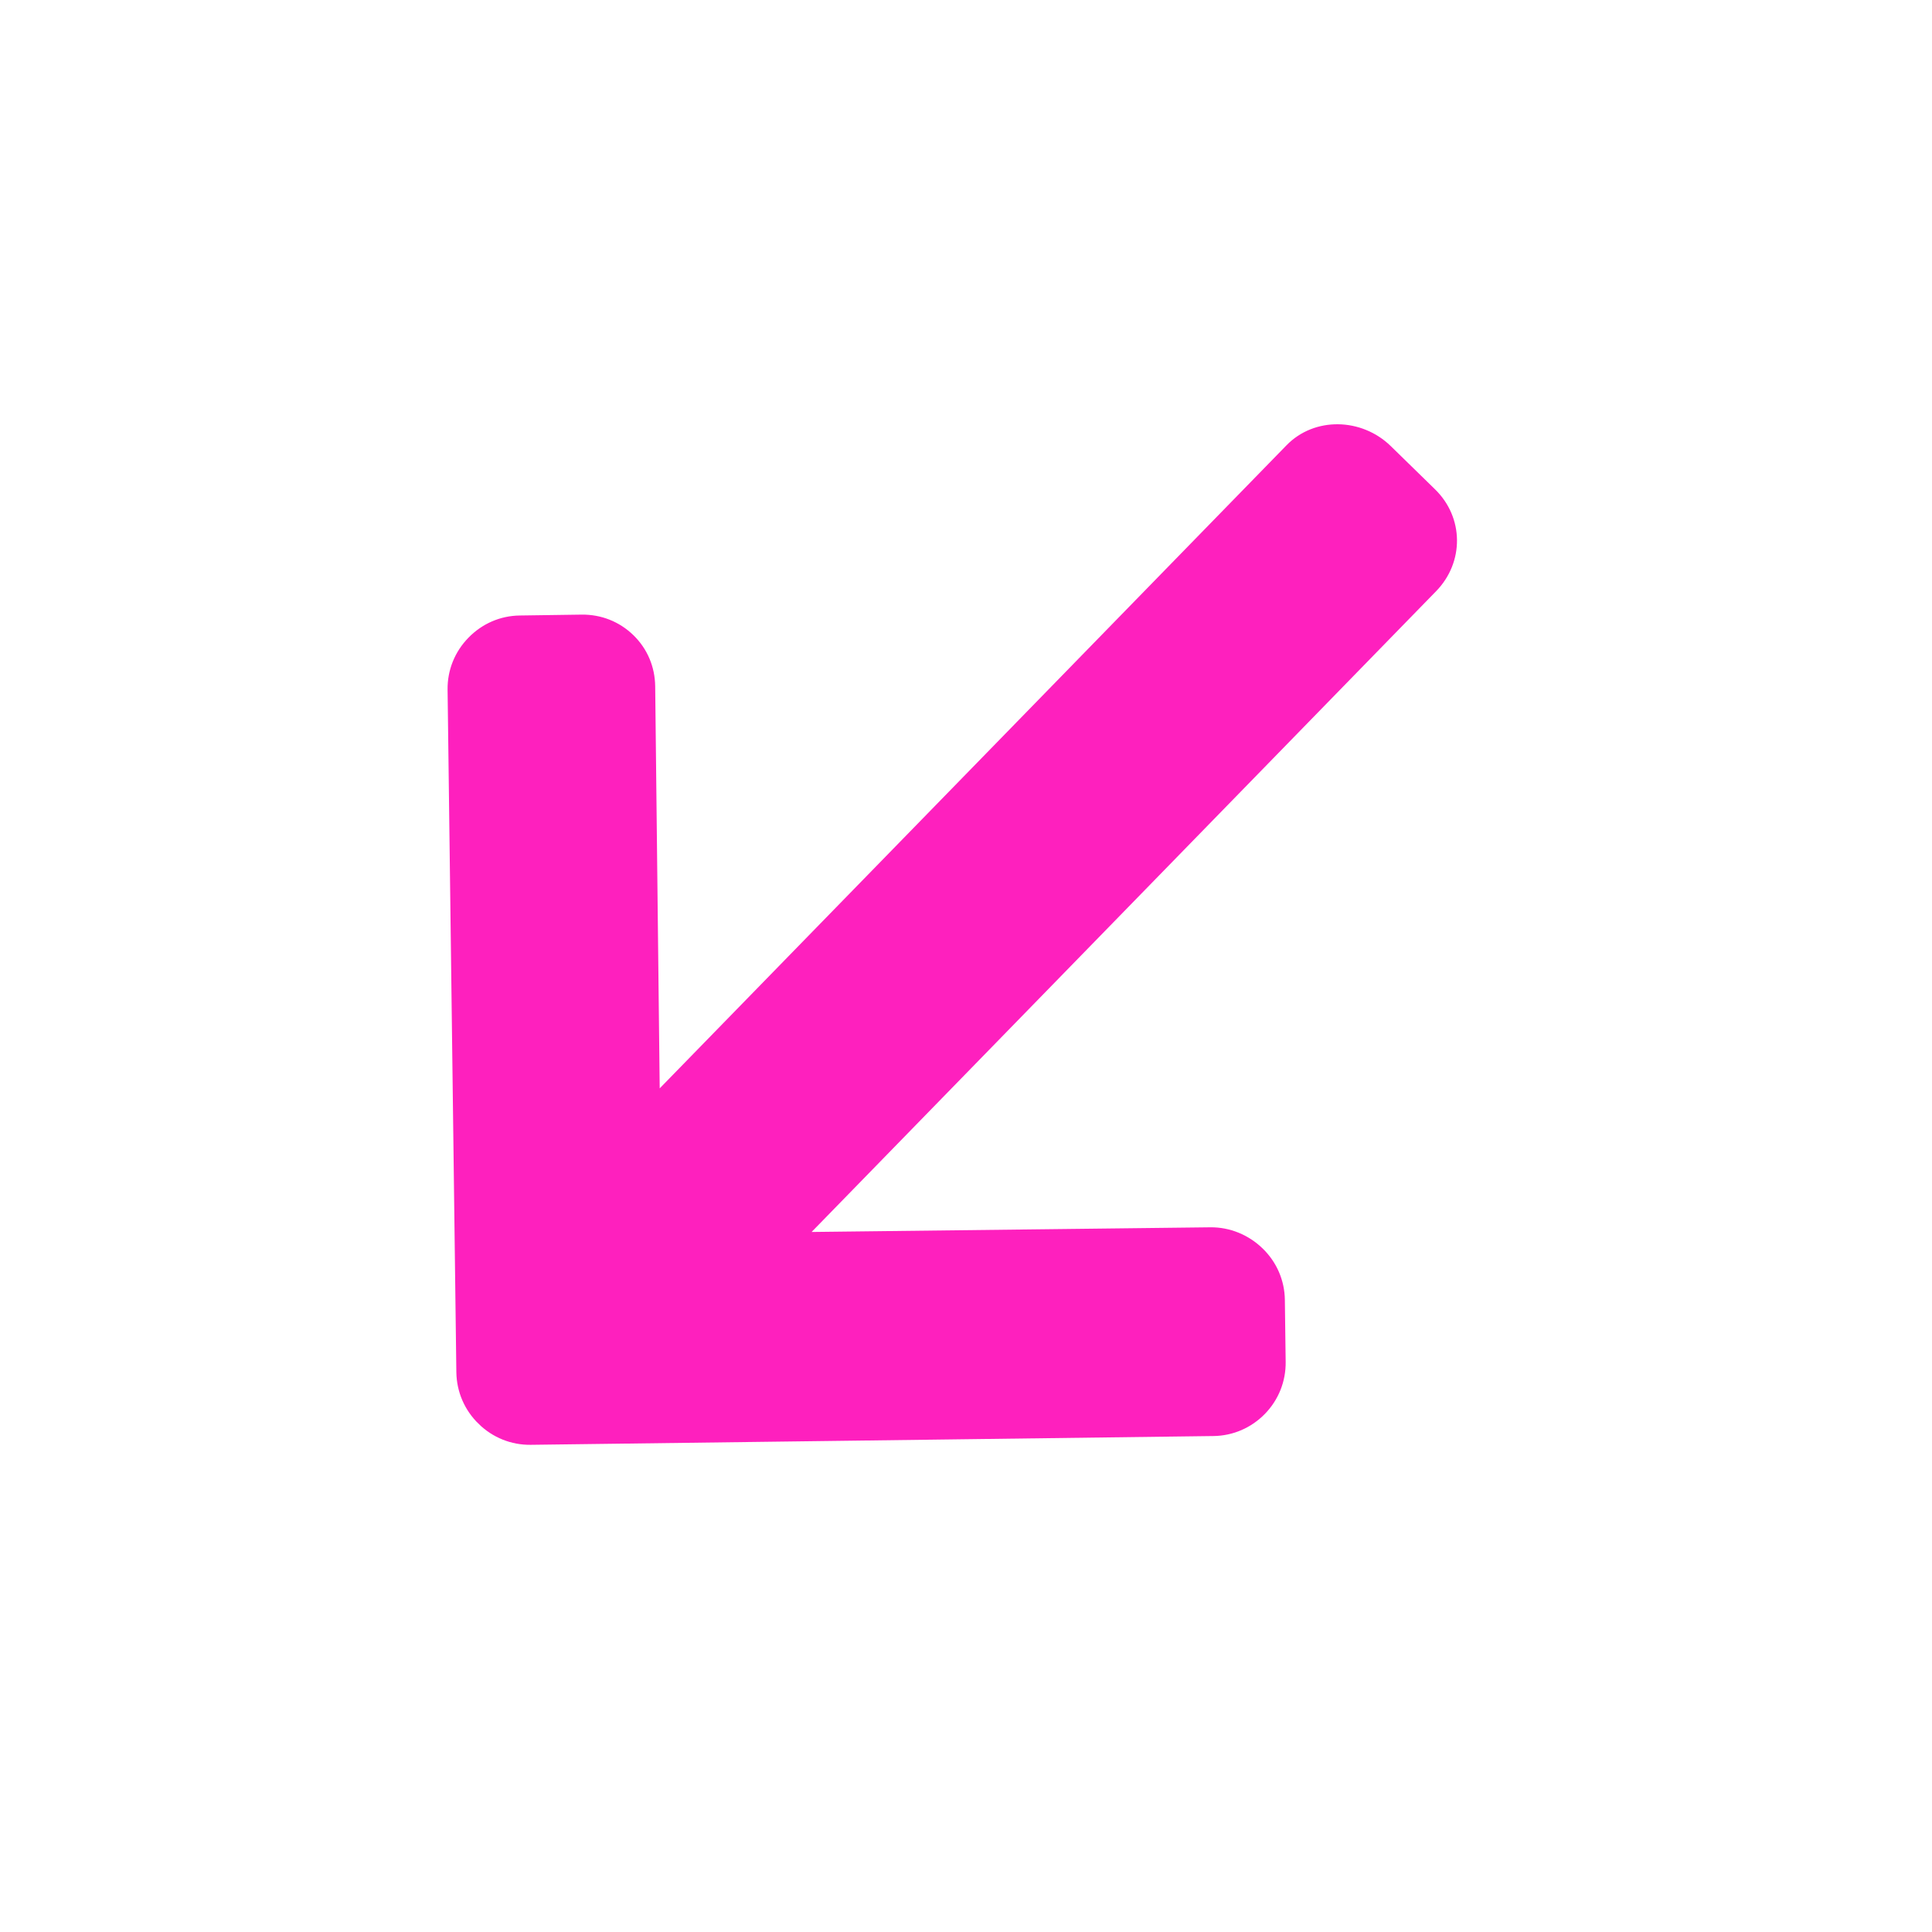 <svg width="24" height="24" viewBox="0 0 24 24" fill="none" xmlns="http://www.w3.org/2000/svg">
<g clip-path="url(#clip0)">
<path d="M6.593 17.948L15.074 17.839C15.316 17.836 15.543 17.738 15.713 17.564C15.883 17.389 15.974 17.16 15.971 16.918L15.961 16.148C15.958 15.907 15.861 15.68 15.686 15.51C15.512 15.34 15.277 15.243 15.035 15.246L10.082 15.304L17.84 7.344C18.19 6.985 18.186 6.428 17.826 6.078L17.275 5.54C16.916 5.191 16.33 5.173 15.981 5.532L8.195 13.52L8.139 8.526C8.136 8.284 8.043 8.061 7.869 7.891C7.694 7.721 7.467 7.632 7.225 7.635L6.457 7.646C6.215 7.649 5.989 7.747 5.819 7.922C5.649 8.096 5.557 8.325 5.56 8.567L5.669 17.048C5.673 17.291 5.771 17.518 5.946 17.688C6.121 17.859 6.351 17.951 6.593 17.948Z" fill="#FE20BE"/>
</g>
<defs>
<clipPath id="clip0">
<rect width="16.606" height="16.606" fill="white" transform="translate(23.483 11.59) rotate(134.262)"/>
</clipPath>
</defs>
</svg>
